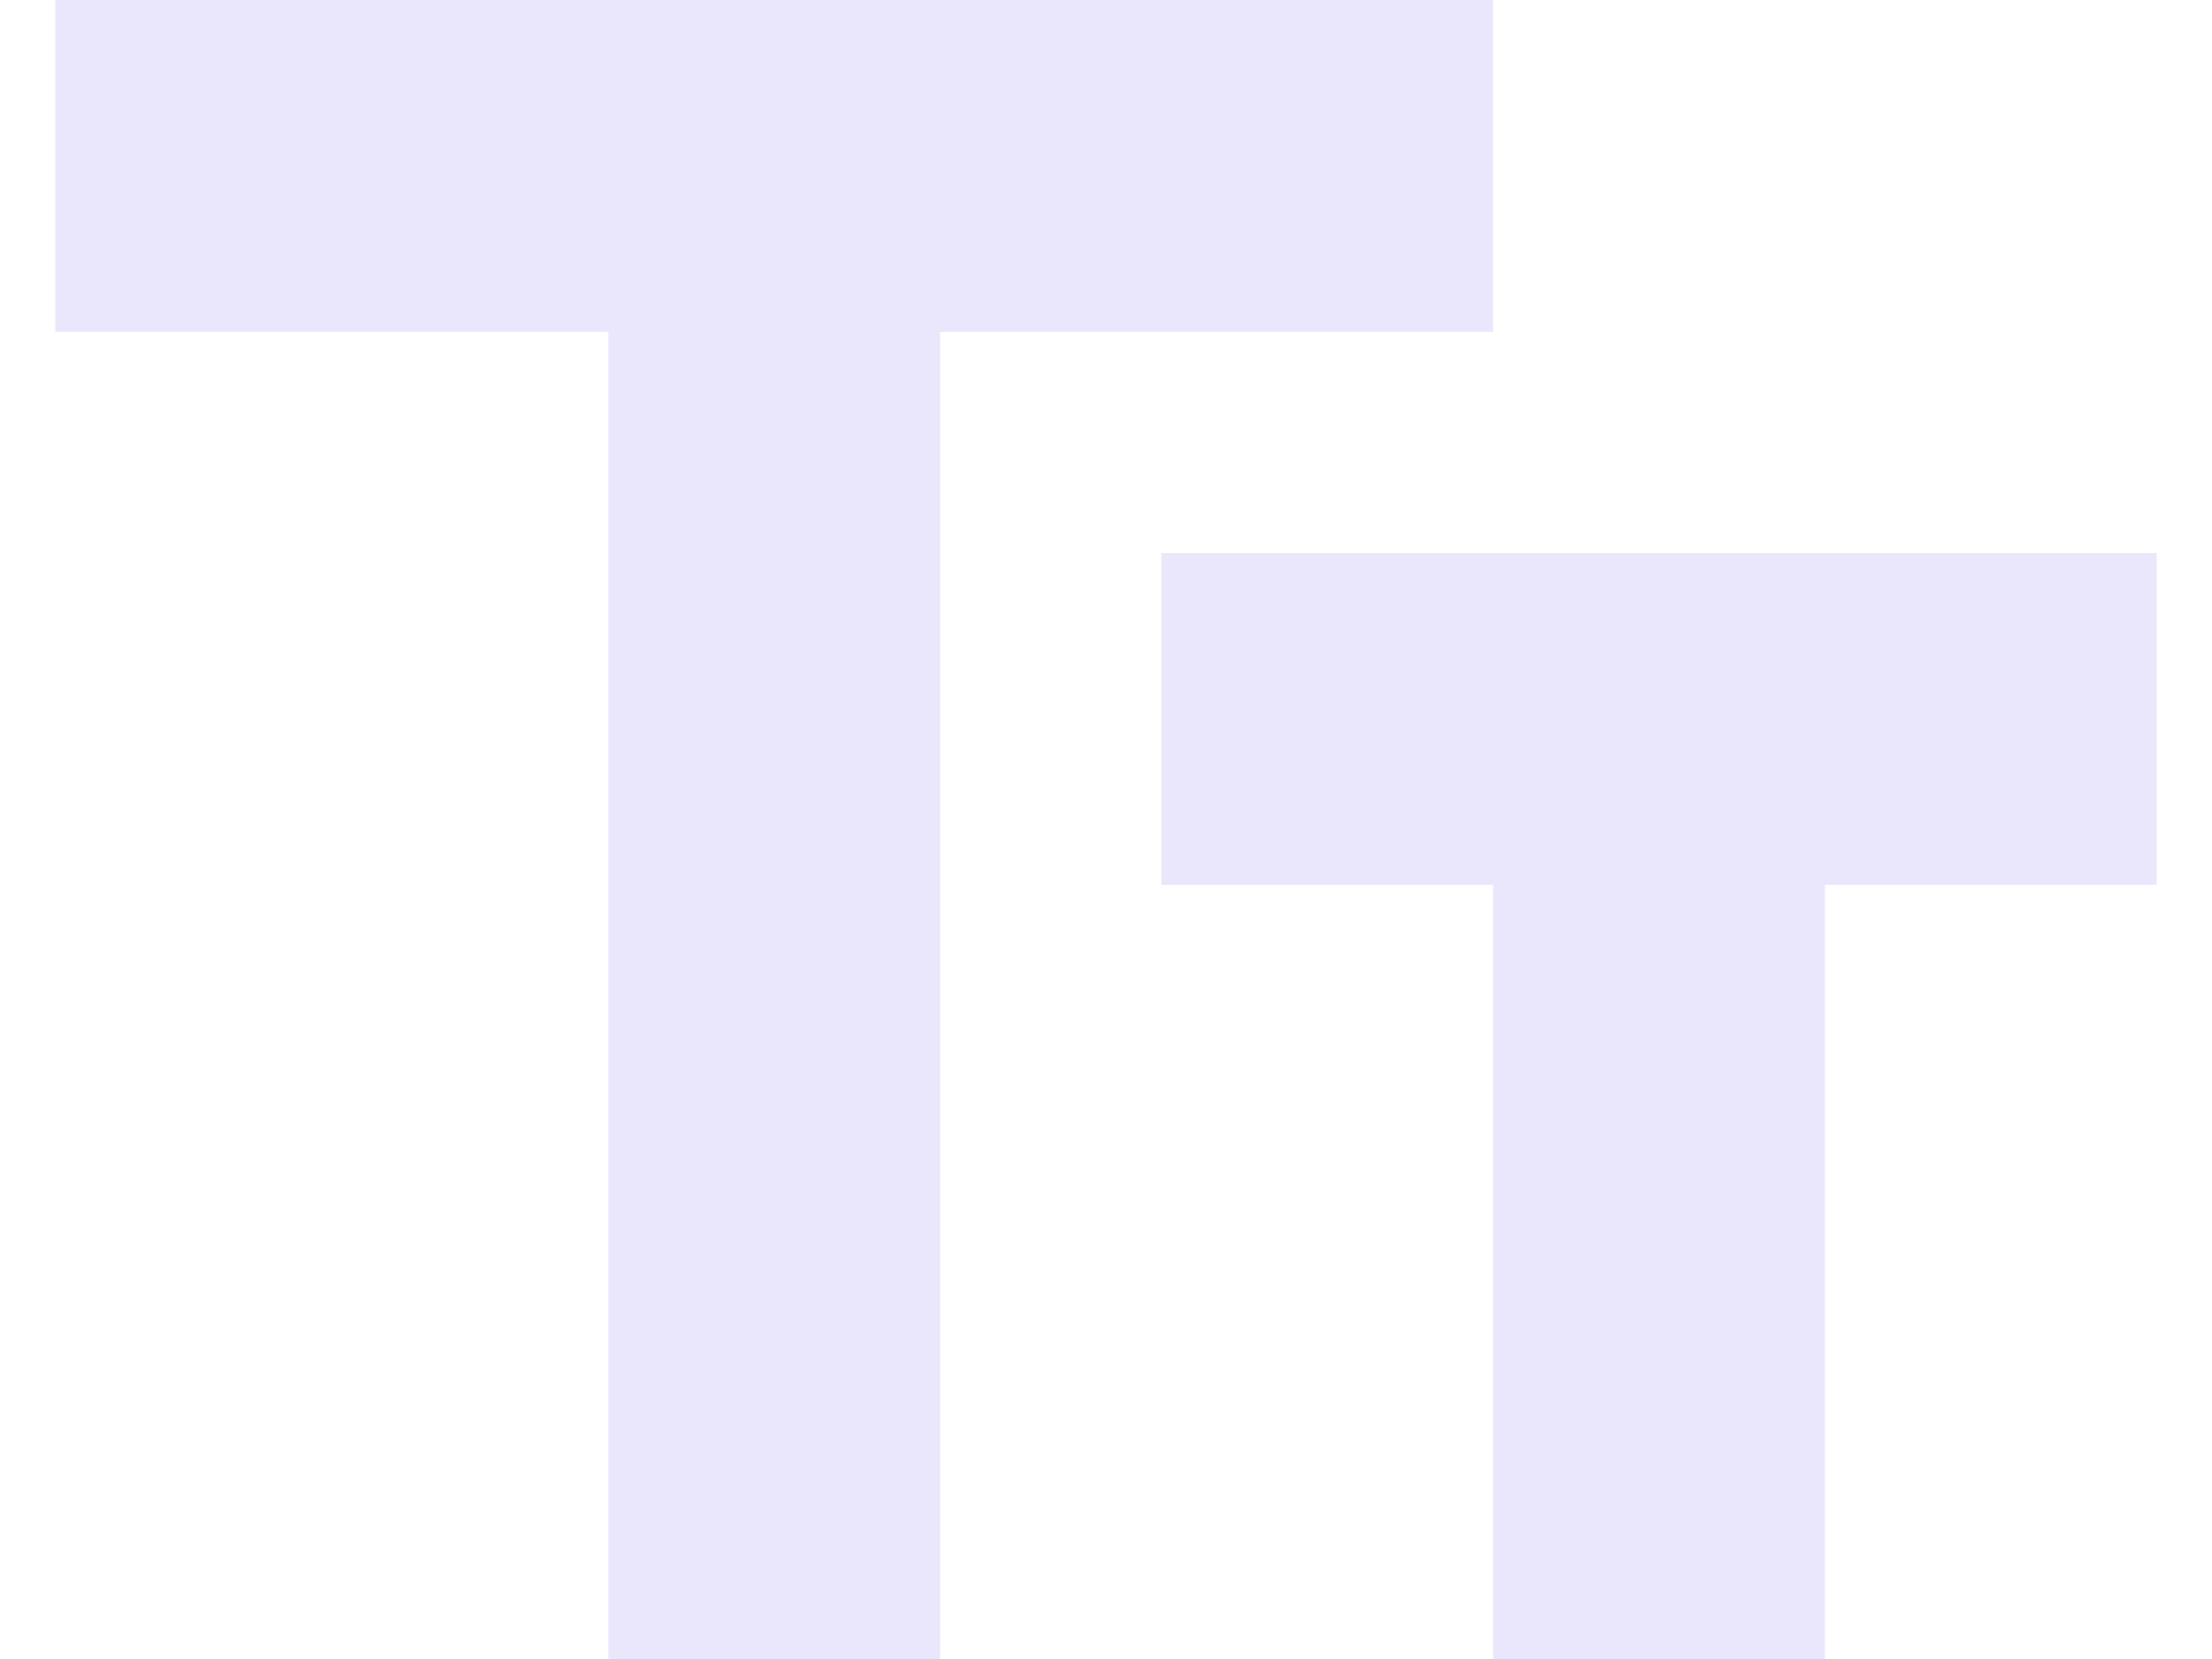 <svg width="20" height="15" viewBox="0 0 20 15" fill="none" xmlns="http://www.w3.org/2000/svg">
<path d="M0.5 0V3H5.5V15H8.5V3H13.5V0H0.5ZM19.5 5H10.5V8H13.5V15H16.5V8H19.5V5Z" fill="#E7E3FC" fill-opacity="0.87"/>
</svg>
